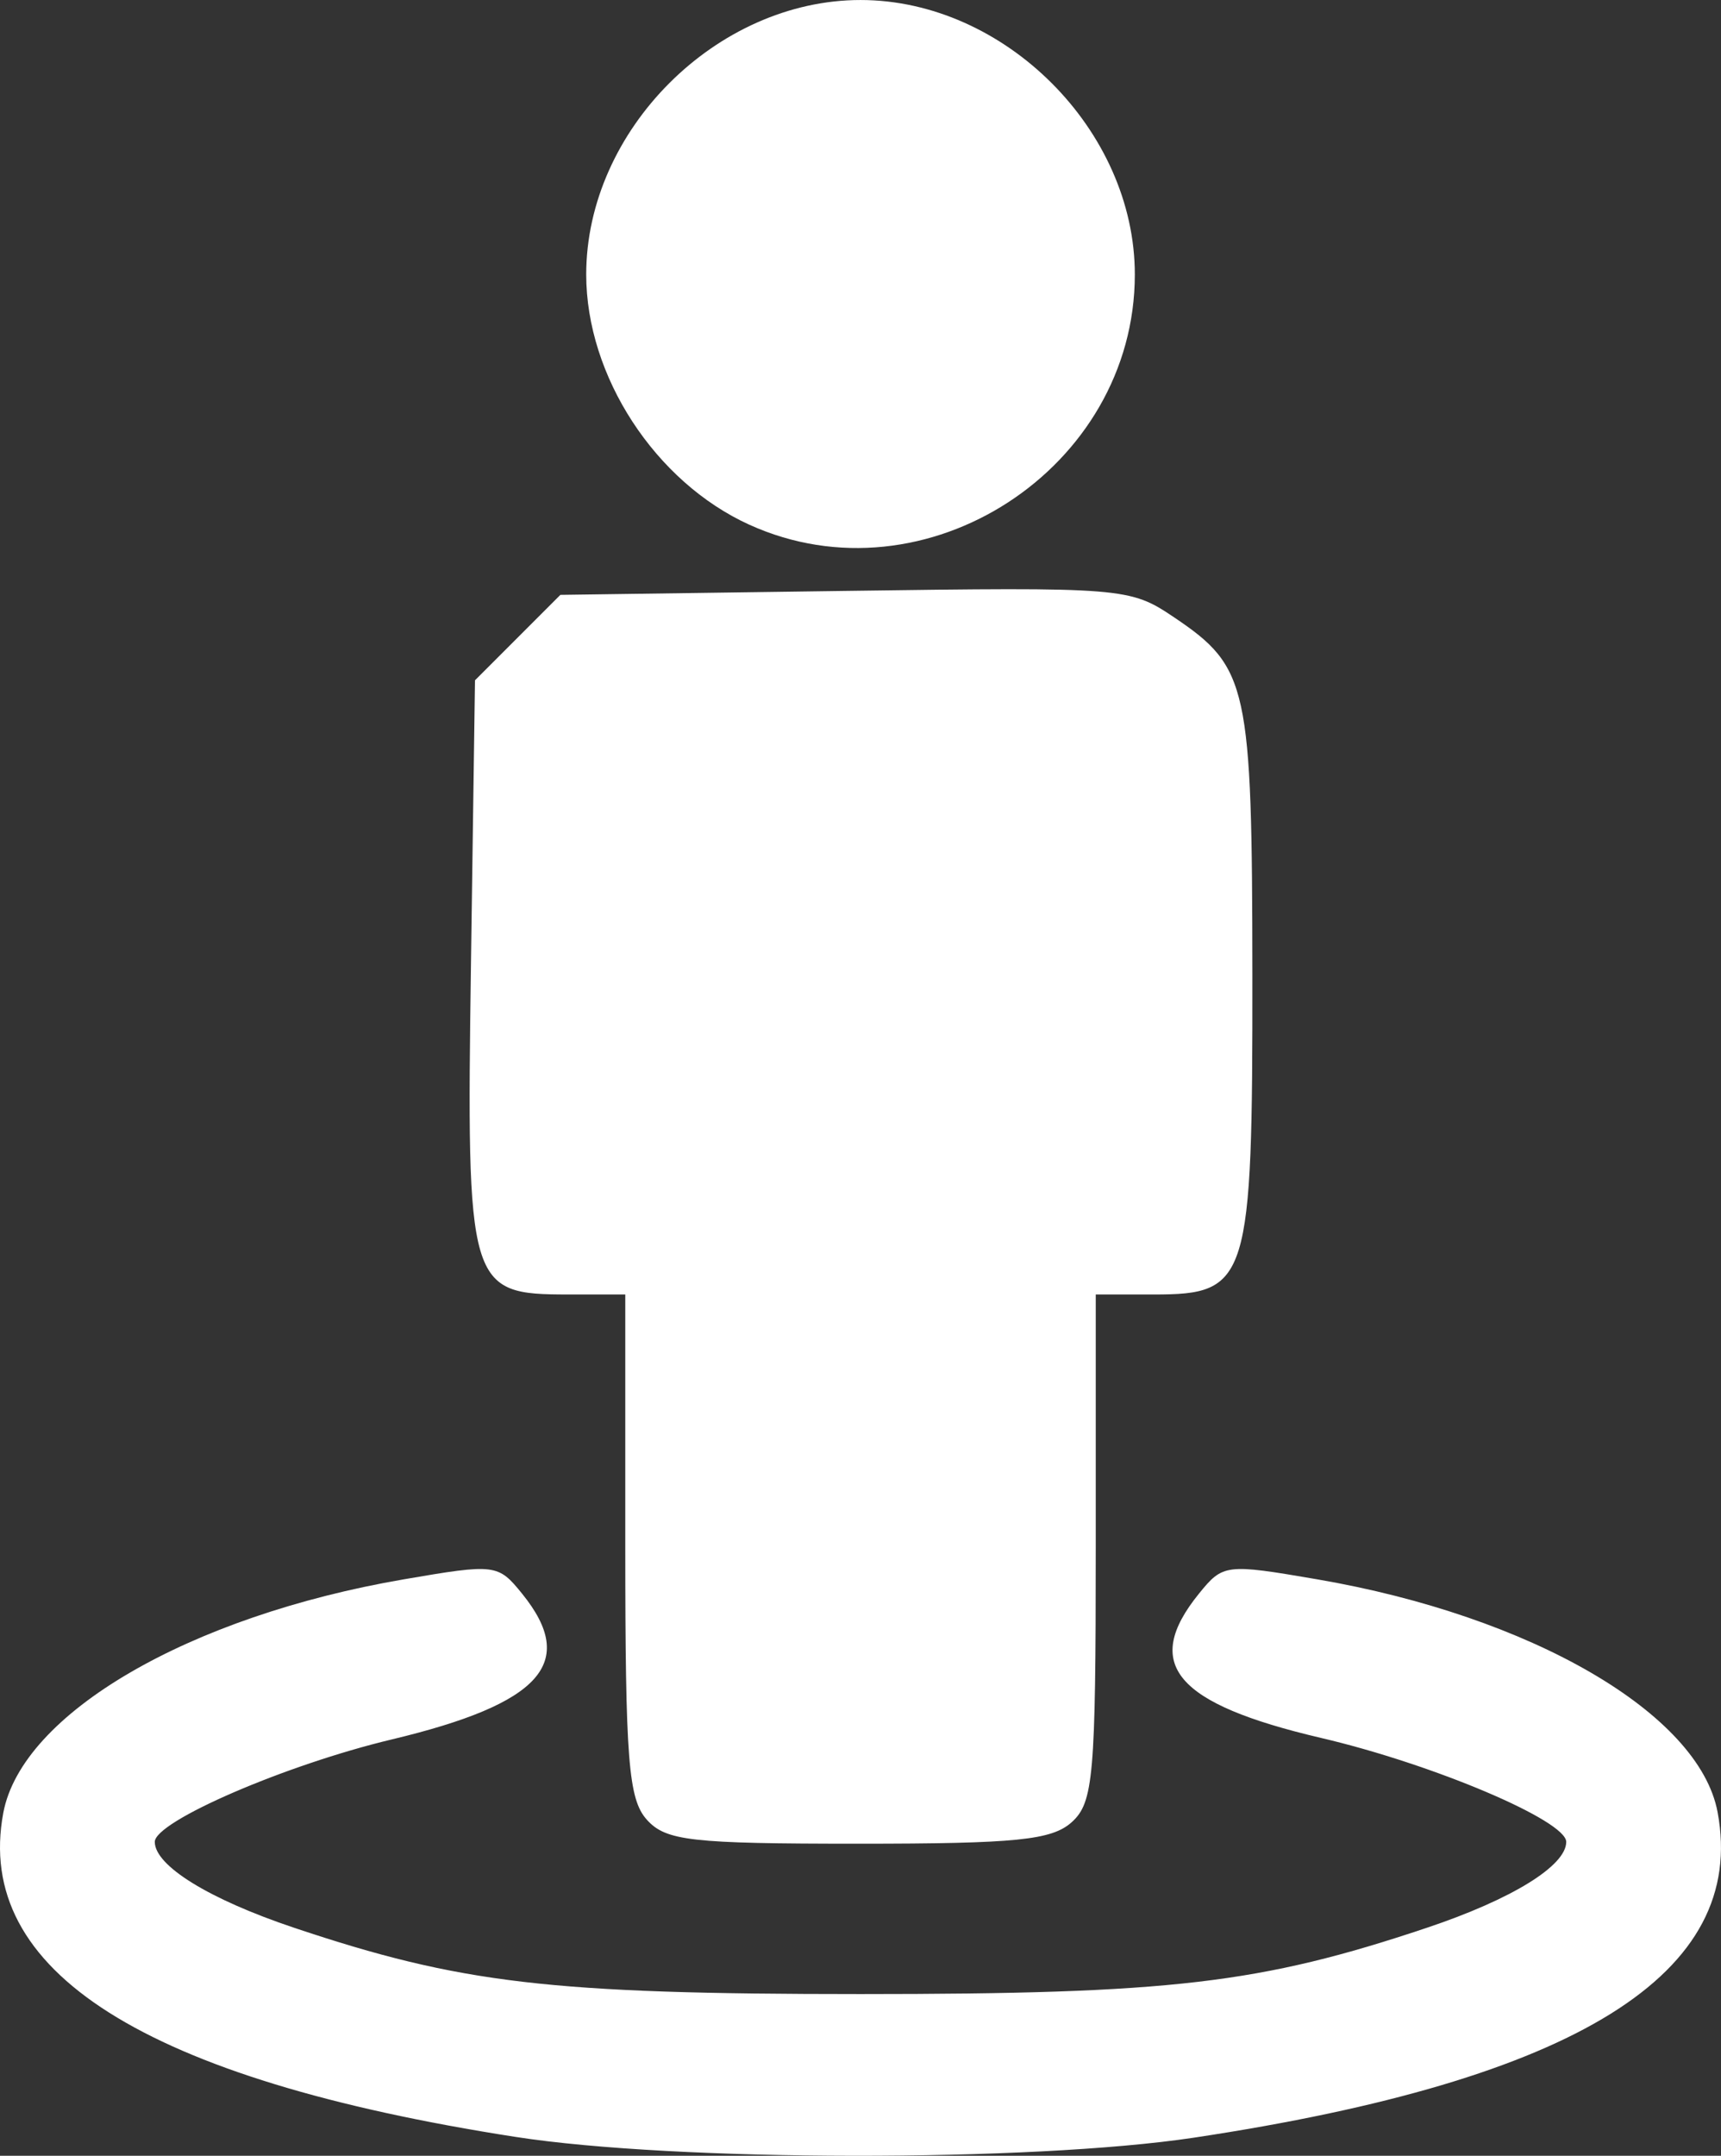 <?xml version="1.0" encoding="UTF-8" standalone="no"?>
<!-- Created with Inkscape (http://www.inkscape.org/) -->

<svg
   version="1.1"
   id="svg2"
   width="131.687"
   height="164.856"
   viewBox="0 0 131.687 164.856"
   sodipodi:docname="icon_street_view.svg"
   inkscape:version="1.1.2 (0a00cf5339, 2022-02-04)"
   xmlns:inkscape="http://www.inkscape.org/namespaces/inkscape"
   xmlns:sodipodi="http://sodipodi.sourceforge.net/DTD/sodipodi-0.dtd"
   xmlns="http://www.w3.org/2000/svg"
   xmlns:svg="http://www.w3.org/2000/svg">
  <rect x="0" y="0" width="131.687" height="164.856" fill="#333333" stroke="none"/>
  <defs
     id="defs6" />
  <sodipodi:namedview
     id="namedview4"
     pagecolor="#ffffff"
     bordercolor="#666666"
     borderopacity="1.0"
     inkscape:pageshadow="2"
     inkscape:pageopacity="0.0"
     inkscape:pagecheckerboard="0"
     showgrid="false"
     inkscape:zoom="0.76850517"
     inkscape:cx="10.409819"
     inkscape:cy="14.964115"
     inkscape:window-width="1298"
     inkscape:window-height="704"
     inkscape:window-x="70"
     inkscape:window-y="27"
     inkscape:window-maximized="1"
     inkscape:current-layer="g8" />
  <g
     inkscape:groupmode="layer"
     inkscape:label="Image"
     id="g8"
     transform="translate(5.328,-121.898)">
    <path
       style="fill:#ffffff;stroke:none"
       d="M 34.116,285.31 C 5.714,280.894 -7.347,272.636 -5.076,260.53 c 1.426,-7.599 14.195,-15.038 30.66,-17.861 6.992,-1.199 7.197,-1.174 9.043,1.107 4.271,5.275 1.462,8.407 -9.996,11.143 -8.111,1.937 -18.115,6.262 -18.115,7.83 0,1.827 4.157,4.389 10.652,6.565 12.758,4.274 19.585,5.073 43.348,5.073 23.763,0 30.59,-0.799 43.348,-5.073 6.495,-2.176 10.652,-4.738 10.652,-6.565 0,-1.63 -10.169,-5.939 -18.757,-7.948 -11.157,-2.61 -13.721,-5.632 -9.354,-11.025 1.847,-2.281 2.051,-2.306 9.043,-1.107 16.398,2.812 29.235,10.267 30.648,17.797 2.318,12.356 -10.781,20.496 -40.081,24.904 -12.436,1.871 -39.679,1.839 -51.901,-0.061 z m 10.056,-24.251 c -1.419,-1.568 -1.655,-4.564 -1.655,-21 v -19.171 h -4.345 c -7.675,0 -7.814,-0.471 -7.461,-25.374 l 0.306,-21.592 3.267,-3.267 3.267,-3.267 21.757,-0.302 c 21.379,-0.297 21.817,-0.262 25.218,2.03 5.653,3.81 5.959,5.208 5.975,27.3 0.017,23.504 -0.281,24.473 -7.542,24.473 h -4.443 v 19.345 c 0,17.471 -0.177,19.505 -1.829,21 -1.525,1.38 -4.241,1.655 -16.345,1.655 -12.793,0 -14.713,-0.217 -16.171,-1.829 z m 7.836,-99.036 c -7.206,-3.274 -12.48,-11.36 -12.48,-19.135 0,-11.03 9.959,-20.989 20.989,-20.989 11.03,0 20.989,9.959 20.989,20.989 0,14.847 -16.037,25.25 -29.497,19.135 z"
       id="path845"
       inkscape:export-filename="/home/aquiles/Desktop/ebsig/public/images/path845.png"
       inkscape:export-xdpi="96"
       inkscape:export-ydpi="96" />
  </g>
</svg>
